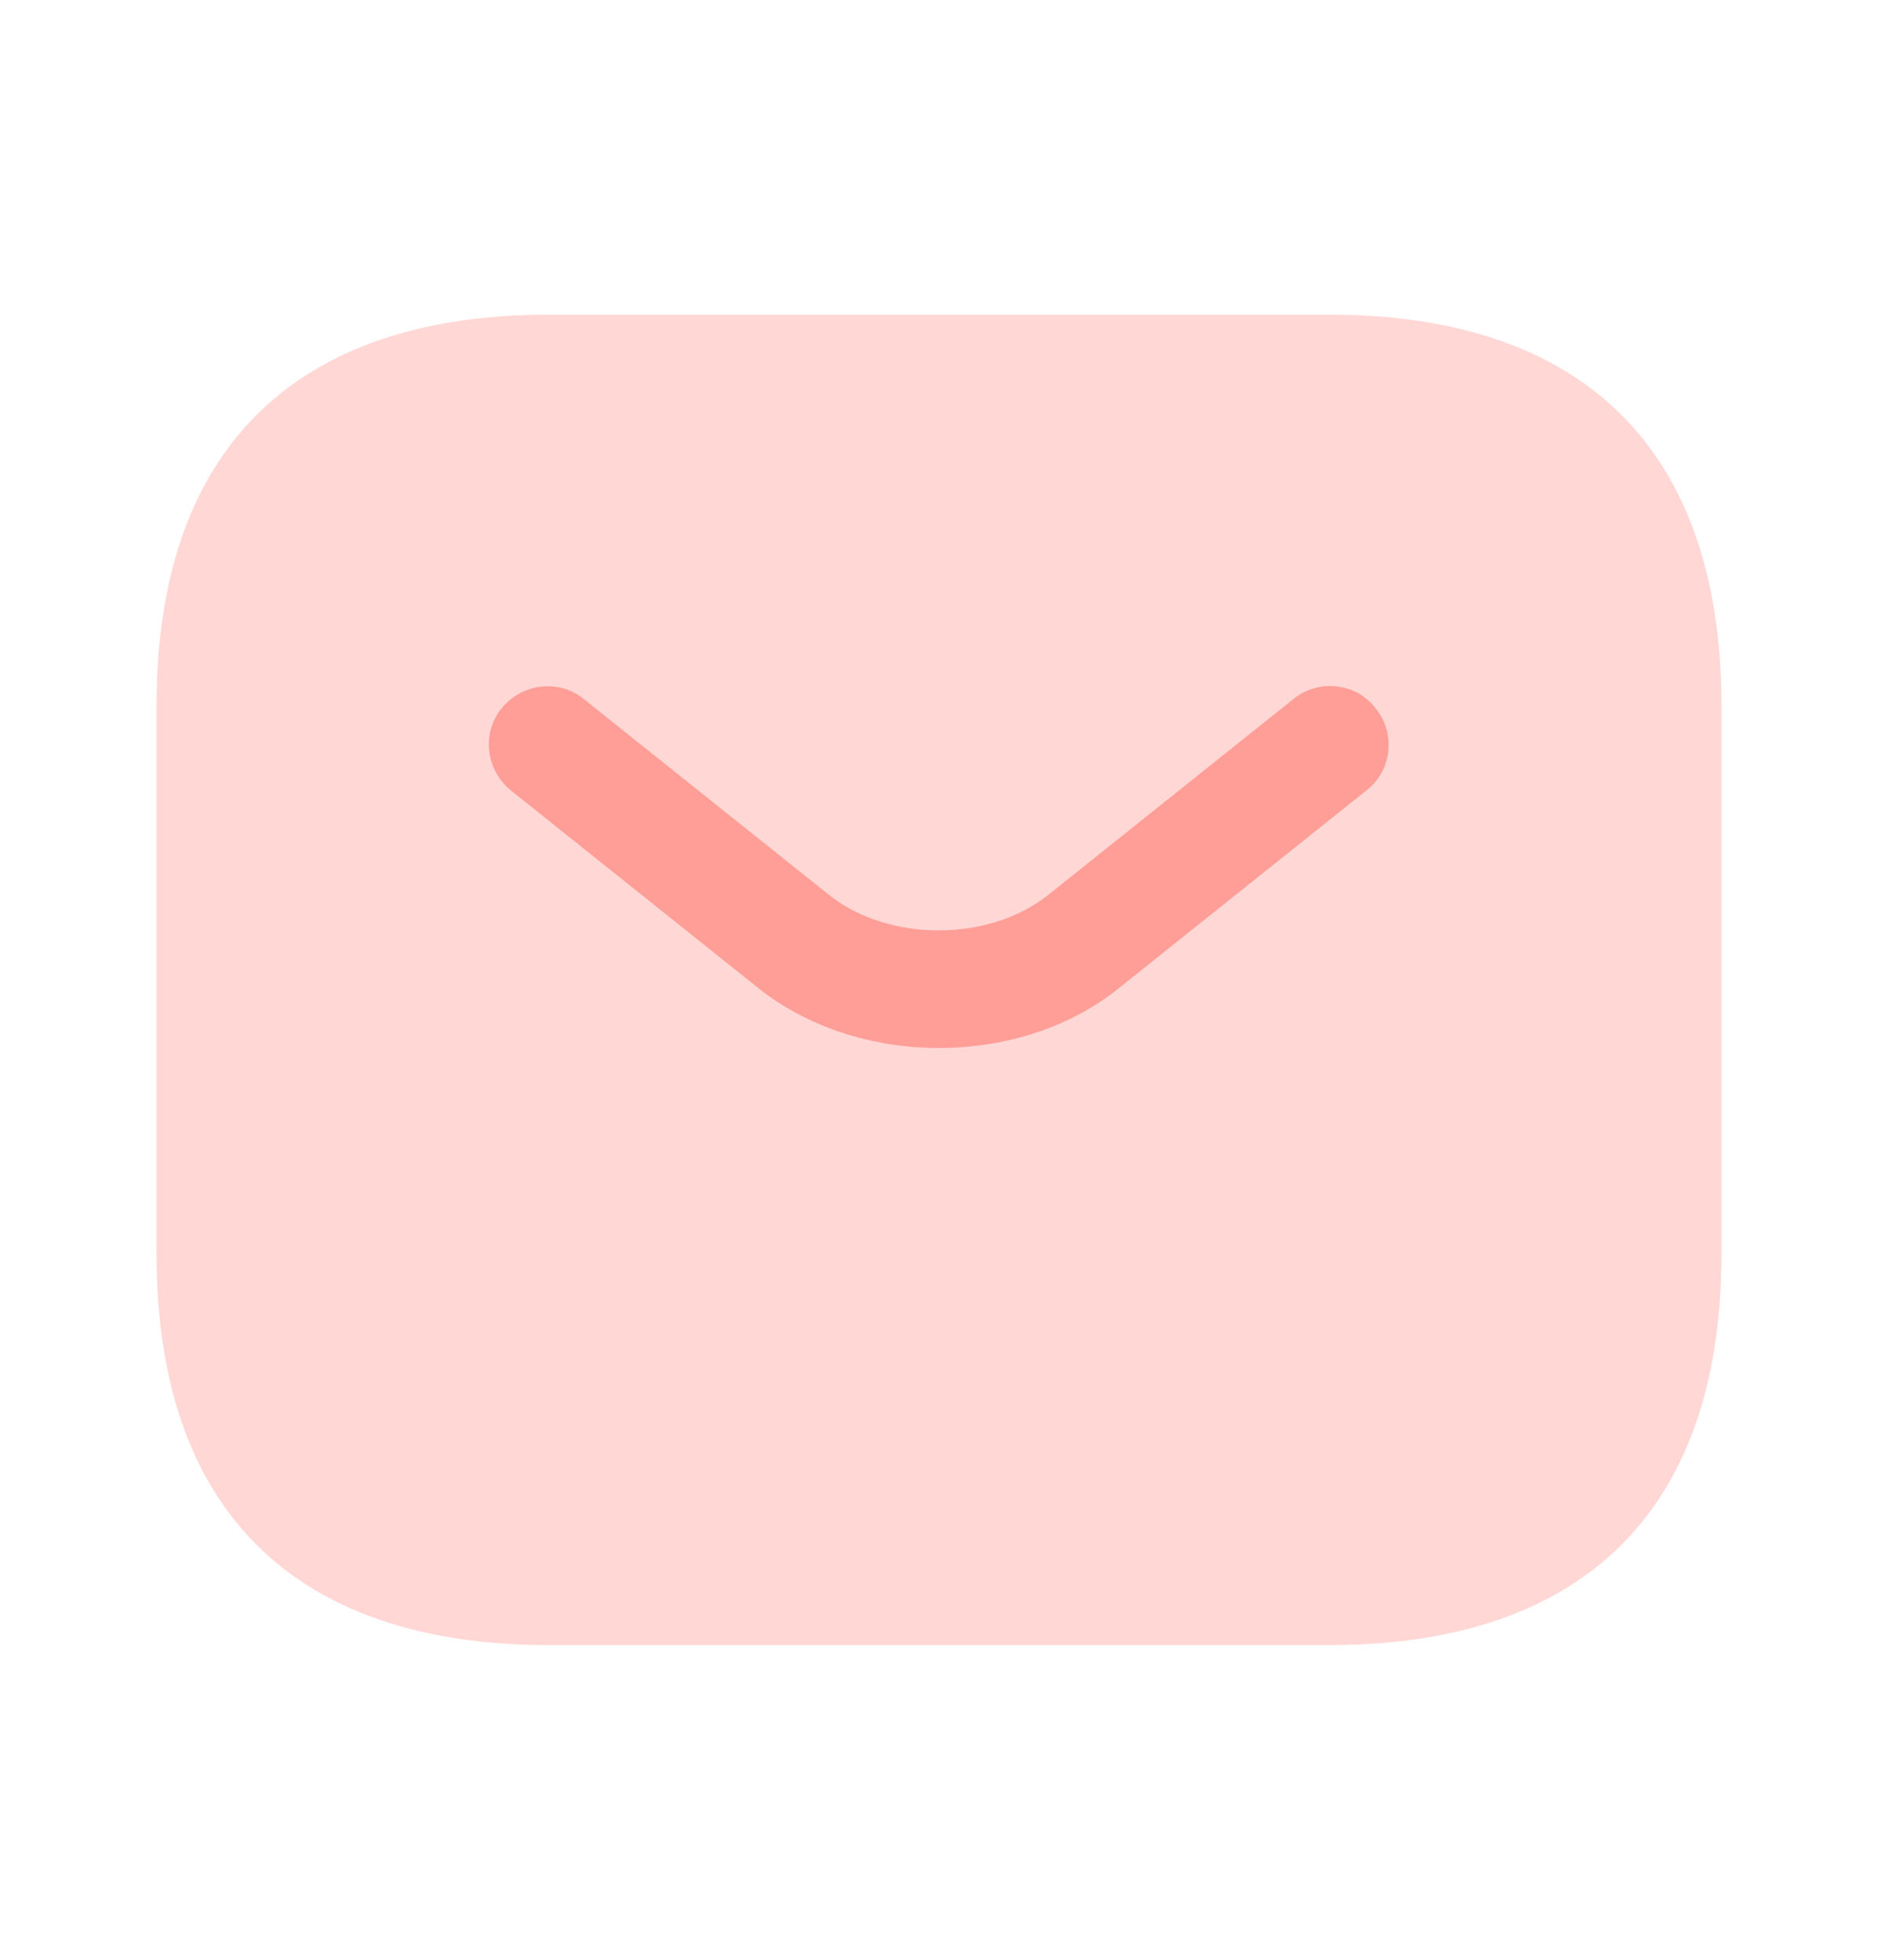 <svg width="23" height="24" viewBox="0 0 23 24" fill="none" xmlns="http://www.w3.org/2000/svg">
<path opacity="0.4" d="M16.292 20.146H6.708C3.833 20.146 1.917 18.708 1.917 15.354V8.646C1.917 5.292 3.833 3.854 6.708 3.854H16.292C19.167 3.854 21.083 5.292 21.083 8.646V15.354C21.083 18.708 19.167 20.146 16.292 20.146Z" fill="#FF9D97"/>
<path d="M11.5 12.834C10.695 12.834 9.88 12.585 9.258 12.077L6.258 9.681C5.951 9.432 5.894 8.981 6.143 8.675C6.392 8.368 6.843 8.311 7.149 8.56L10.149 10.956C10.877 11.54 12.113 11.54 12.842 10.956L15.841 8.56C16.148 8.311 16.608 8.359 16.848 8.675C17.097 8.981 17.049 9.441 16.733 9.681L13.733 12.077C13.12 12.585 12.305 12.834 11.5 12.834Z" fill="#FF9D97"/>
</svg>

